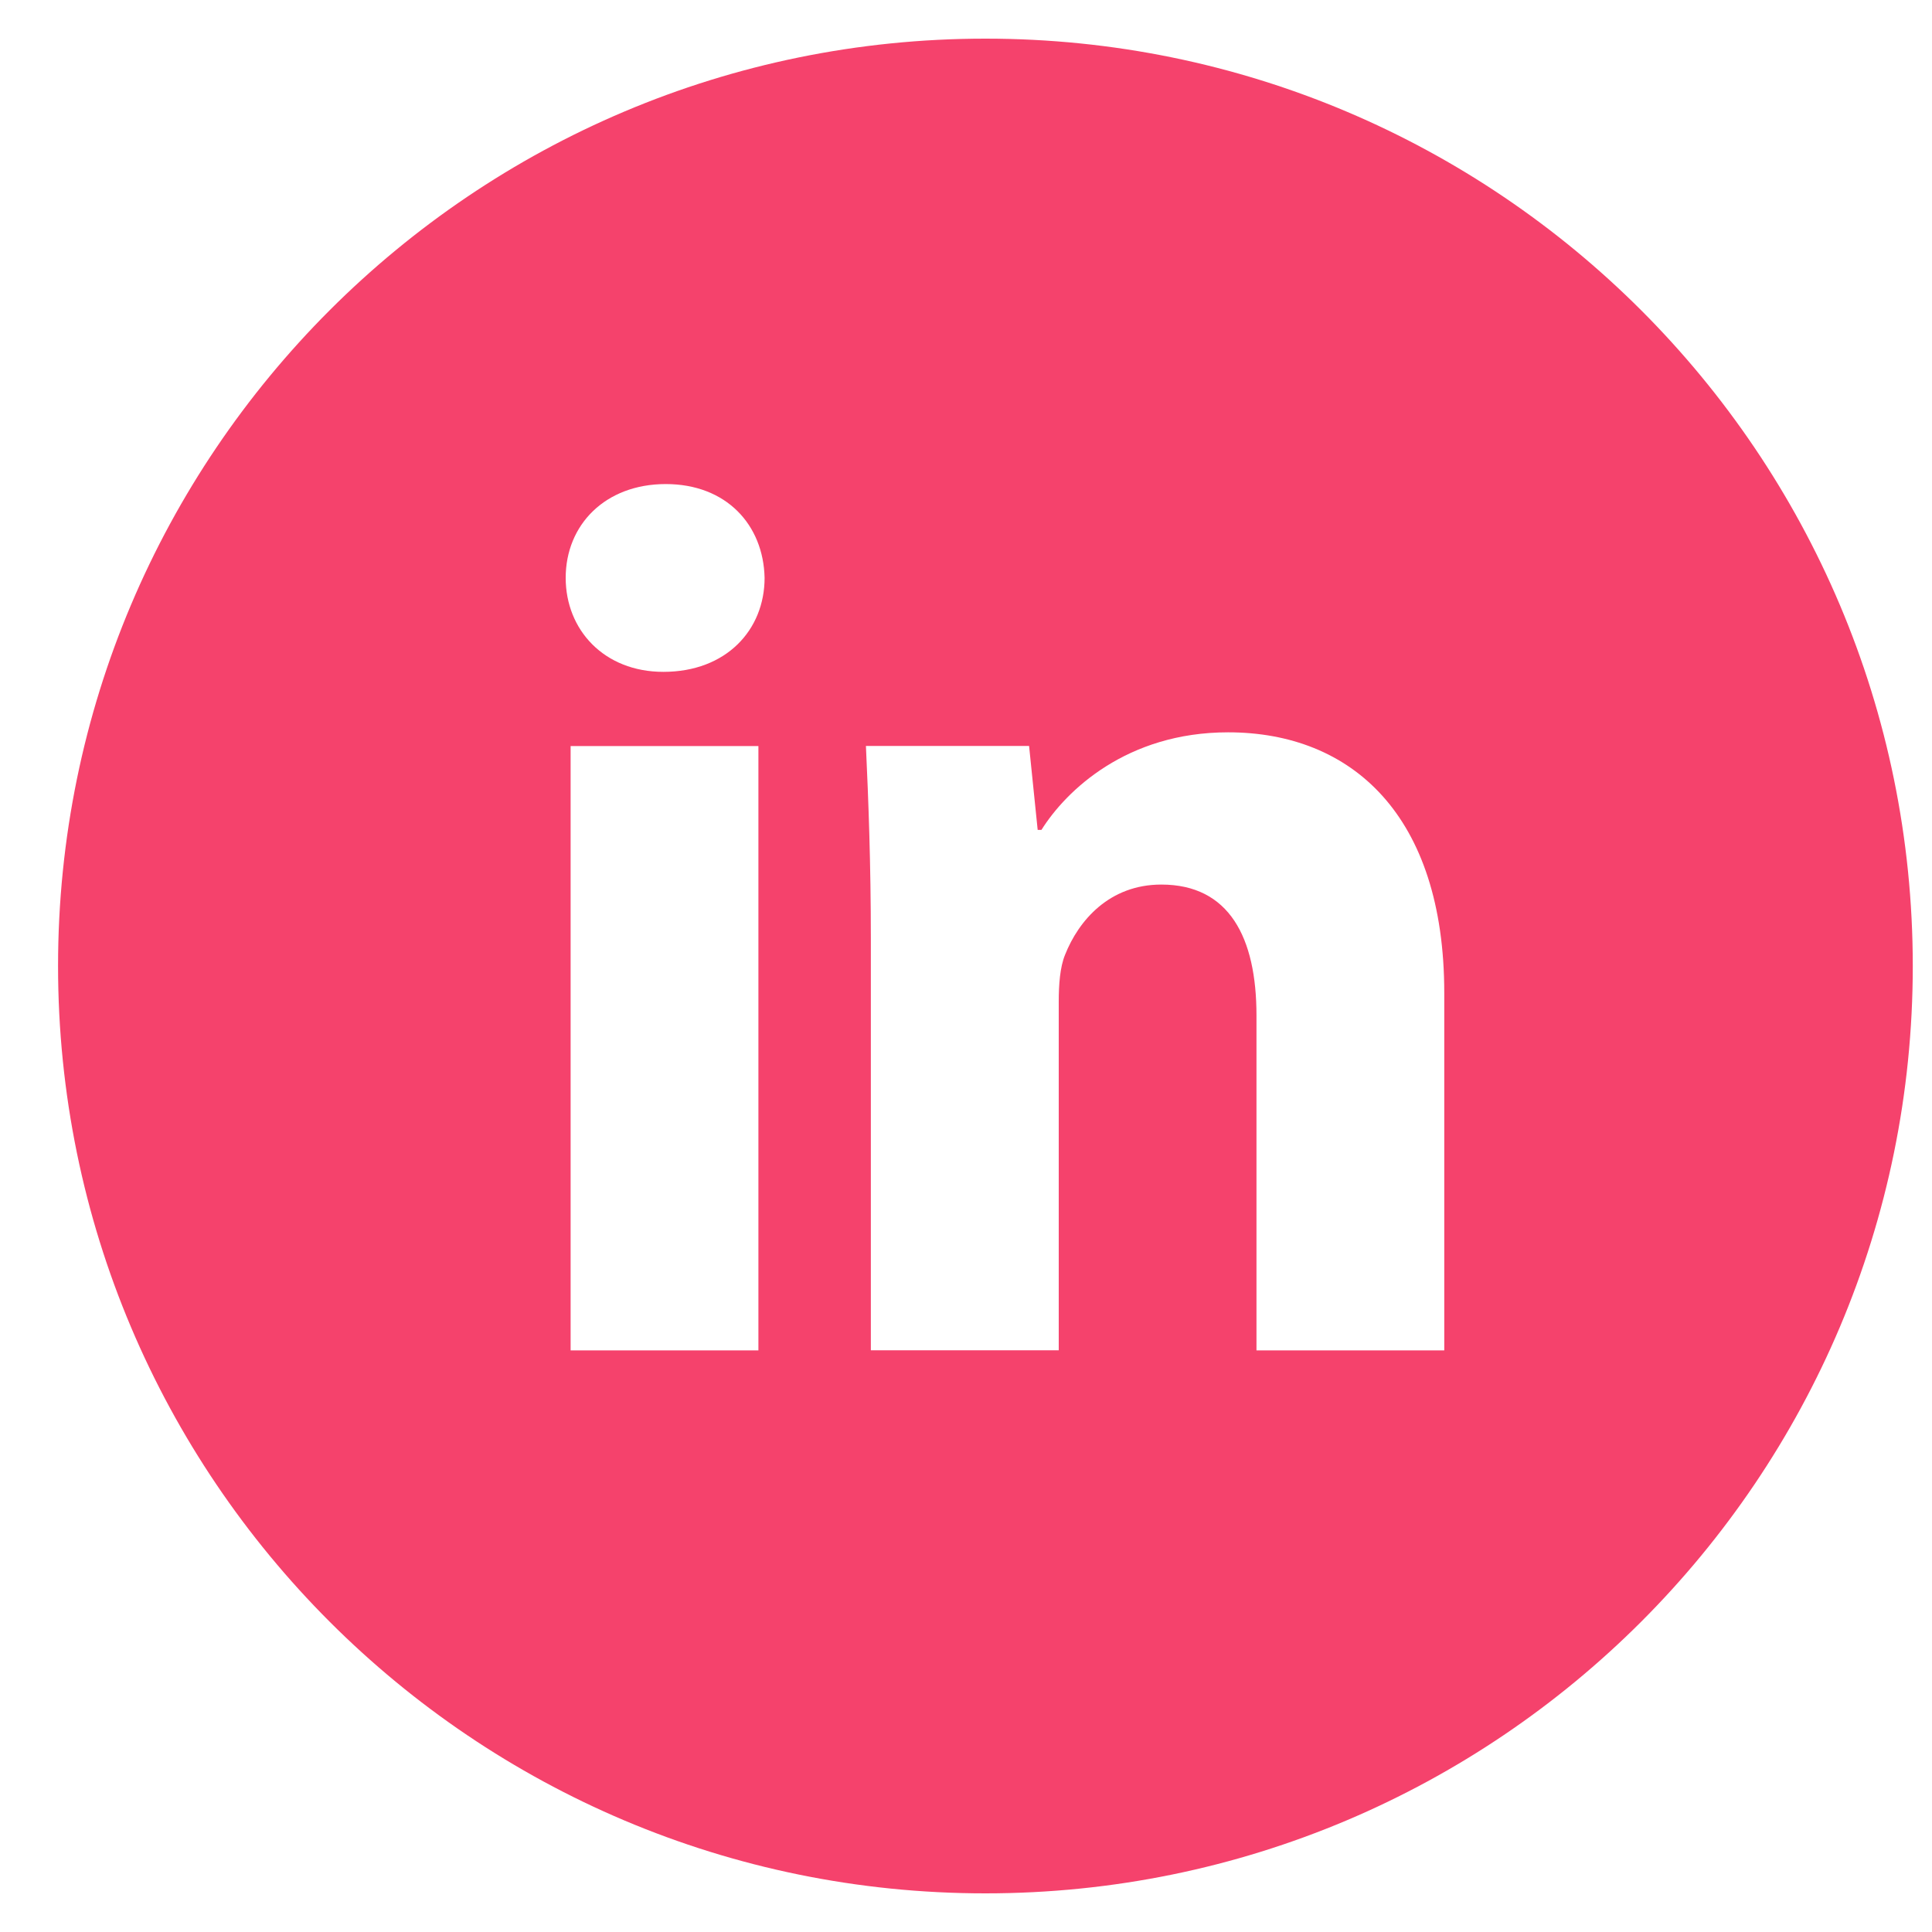 <svg width="20" height="20" viewBox="0 0 20 20" fill="none" xmlns="http://www.w3.org/2000/svg">
<path d="M10.201 0.4C4.899 0.4 0.601 4.698 0.601 10C0.601 15.302 4.899 19.6 10.201 19.6C15.503 19.6 19.801 15.302 19.801 10C19.801 4.698 15.503 0.4 10.201 0.4ZM7.851 13.979H5.907V7.723H7.851V13.979ZM6.867 6.955C6.253 6.955 5.856 6.52 5.856 5.982C5.856 5.433 6.265 5.011 6.892 5.011C7.519 5.011 7.903 5.433 7.915 5.982C7.915 6.52 7.519 6.955 6.867 6.955ZM14.951 13.979H13.007V10.512C13.007 9.705 12.725 9.157 12.022 9.157C11.485 9.157 11.166 9.528 11.025 9.885C10.973 10.012 10.96 10.192 10.96 10.371V13.978H9.015V9.718C9.015 8.937 8.99 8.284 8.964 7.722H10.653L10.742 8.591H10.781C11.037 8.183 11.664 7.581 12.713 7.581C13.992 7.581 14.951 8.438 14.951 10.28V13.979Z" fill="#F5426C"/>
</svg>
